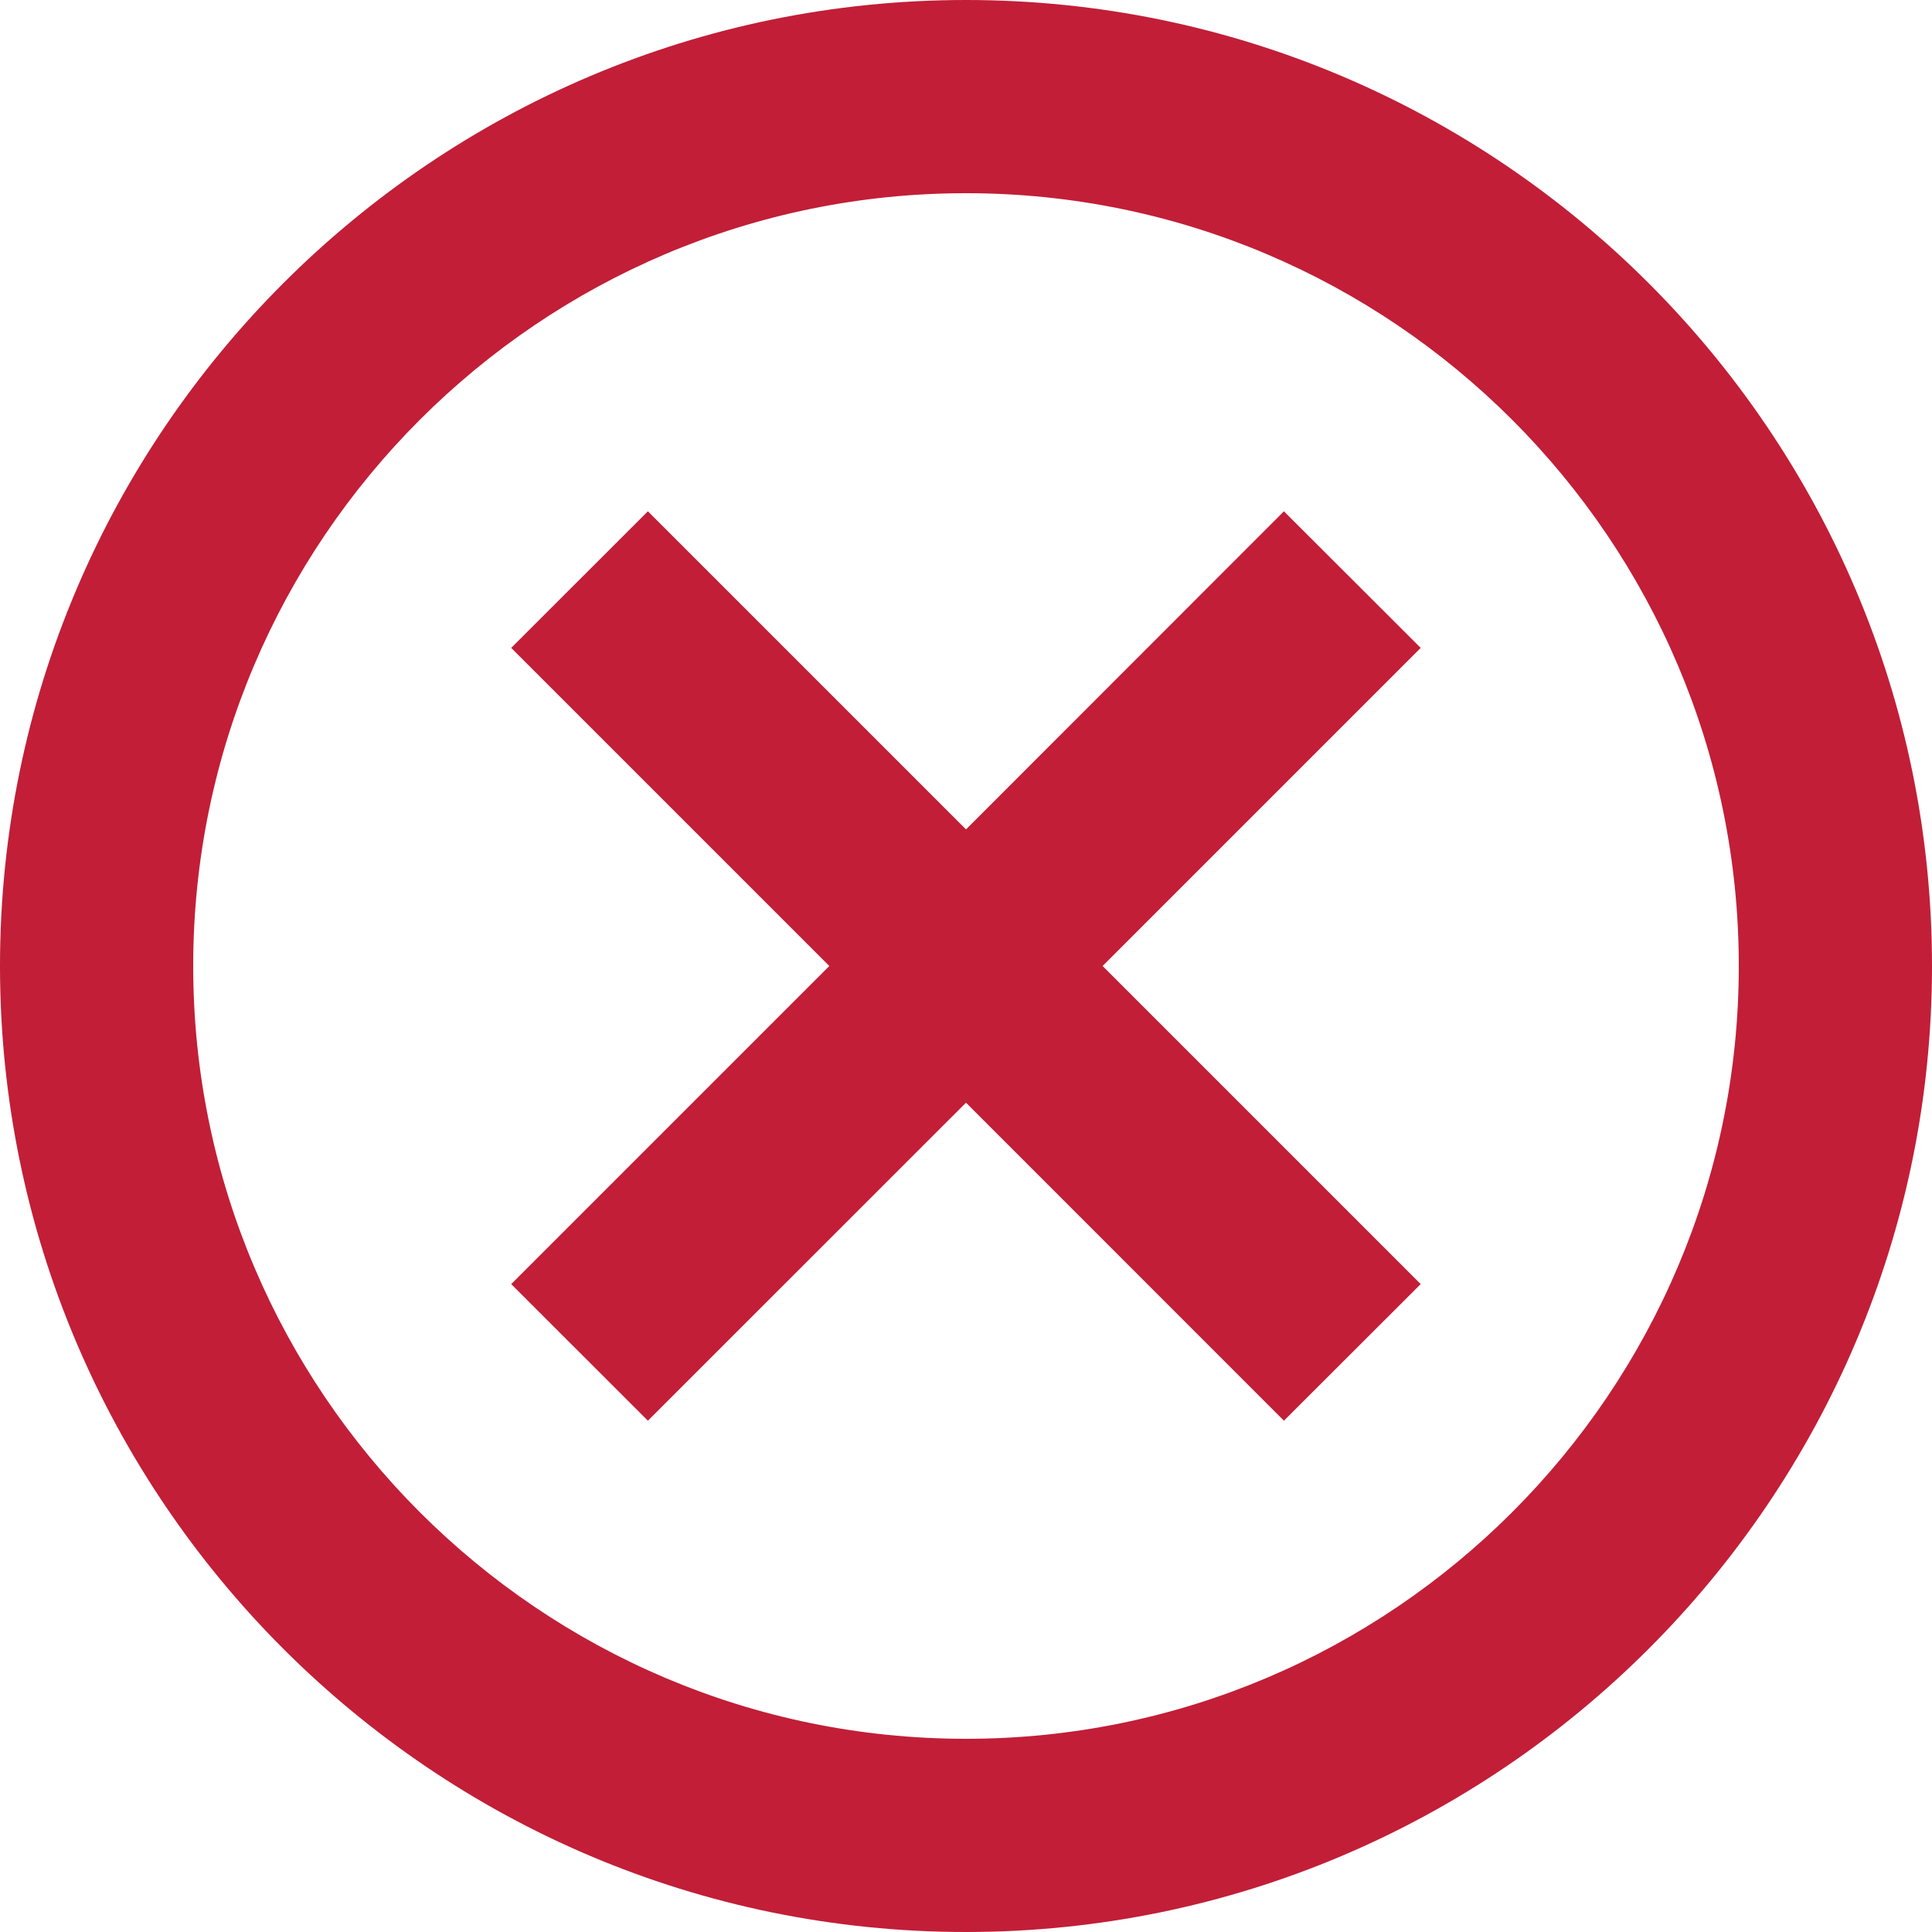 <svg width="20" height="20" viewBox="0 0 20 20" fill="none" xmlns="http://www.w3.org/2000/svg">
<path d="M10 0C4.486 0 0 4.486 0 10C0 15.514 4.486 20 10 20C15.514 20 20 15.514 20 10C20 4.486 15.514 0 10 0ZM10 18C5.589 18 2 14.411 2 10C2 5.589 5.589 2 10 2C14.411 2 18 5.589 18 10C18 14.411 14.411 18 10 18Z" fill="#C21E37"/>
<path d="M13.291 5.293L10 8.586L6.707 5.293L5.292 6.707L8.585 10L5.292 13.293L6.707 14.707L10 11.415L13.291 14.707L14.707 13.293L11.414 10L14.707 6.707L13.291 5.293Z" fill="#C21E37"/>
</svg>
